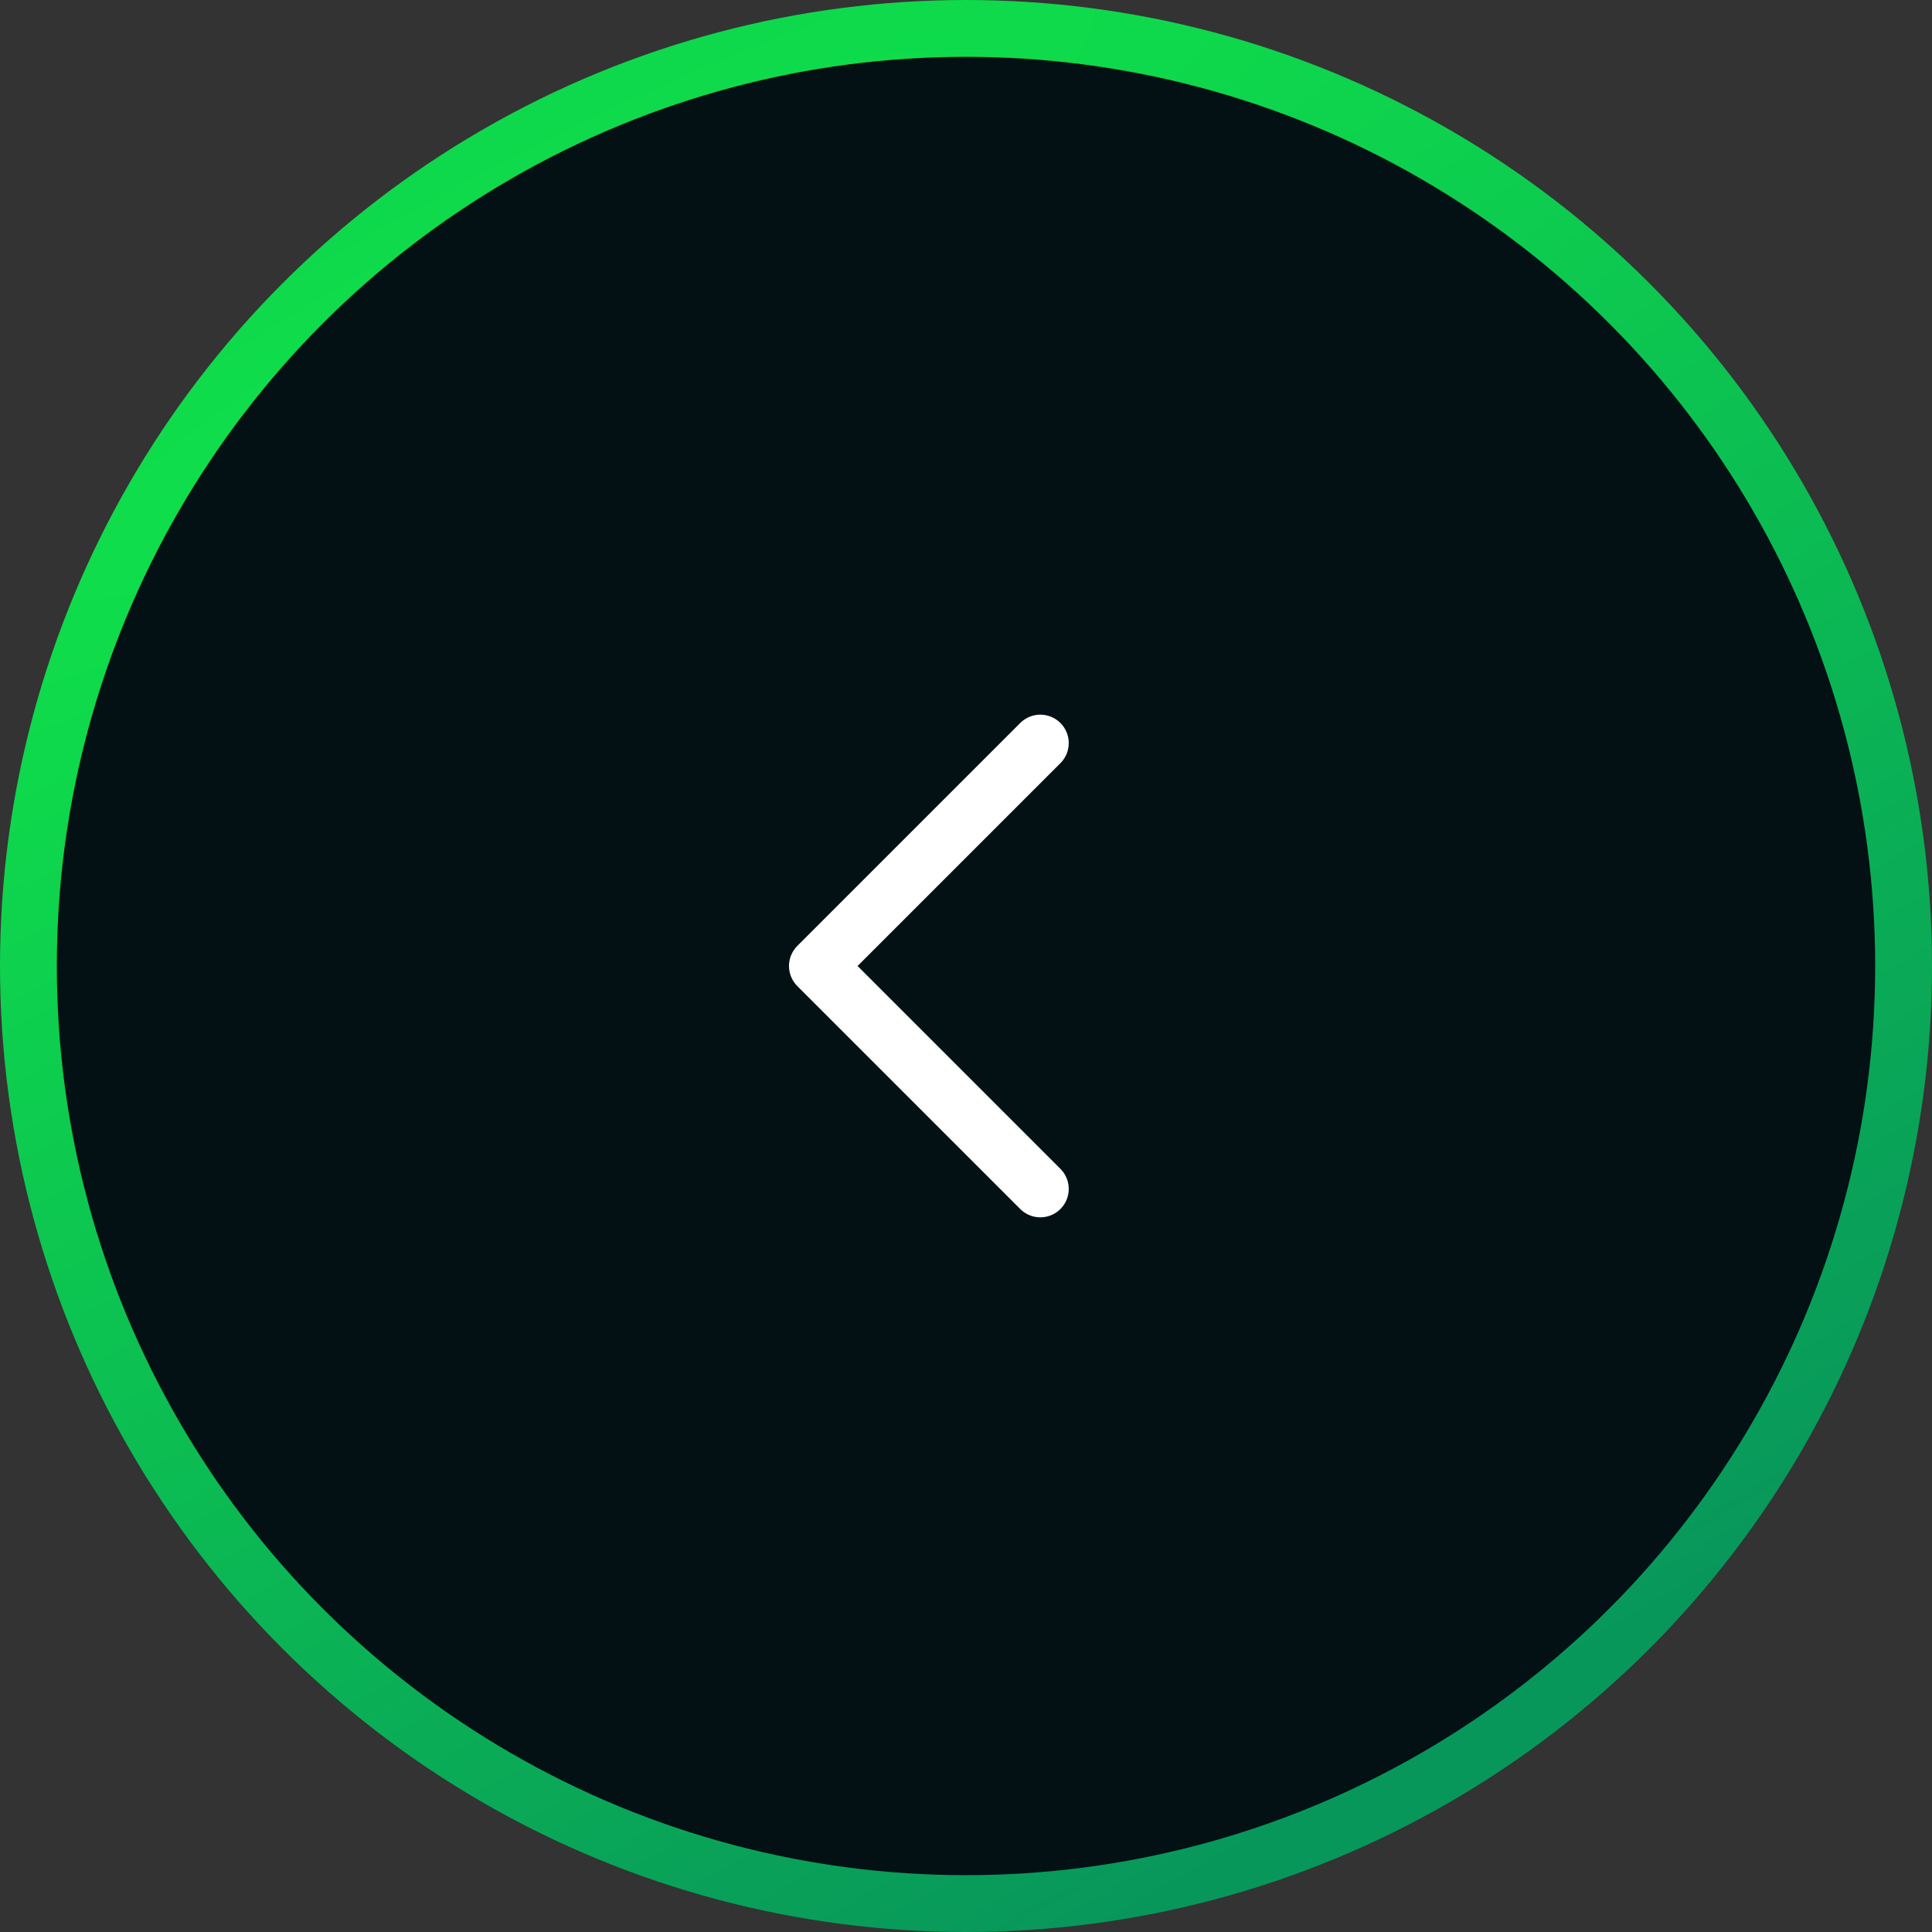 <svg width="34" height="34" fill="none" xmlns="http://www.w3.org/2000/svg"><rect width="100%" height="100%" fill="#333333" stroke="none"/><circle cx="17" cy="17" r="16.5" fill="#031115" stroke="url(#paint0_radial)"/><path d="M18.308 13.077L14.385 17l3.923 3.923" stroke="#fff" stroke-linecap="round" stroke-linejoin="round"/><defs><radialGradient id="paint0_radial" cx="0" cy="0" r="1" gradientUnits="userSpaceOnUse" gradientTransform="rotate(59.67 -2.224 10.059) scale(29.115 158.324)"><stop stop-color="#0FE04A"/><stop offset="1" stop-color="#08975B"/></radialGradient></defs></svg>